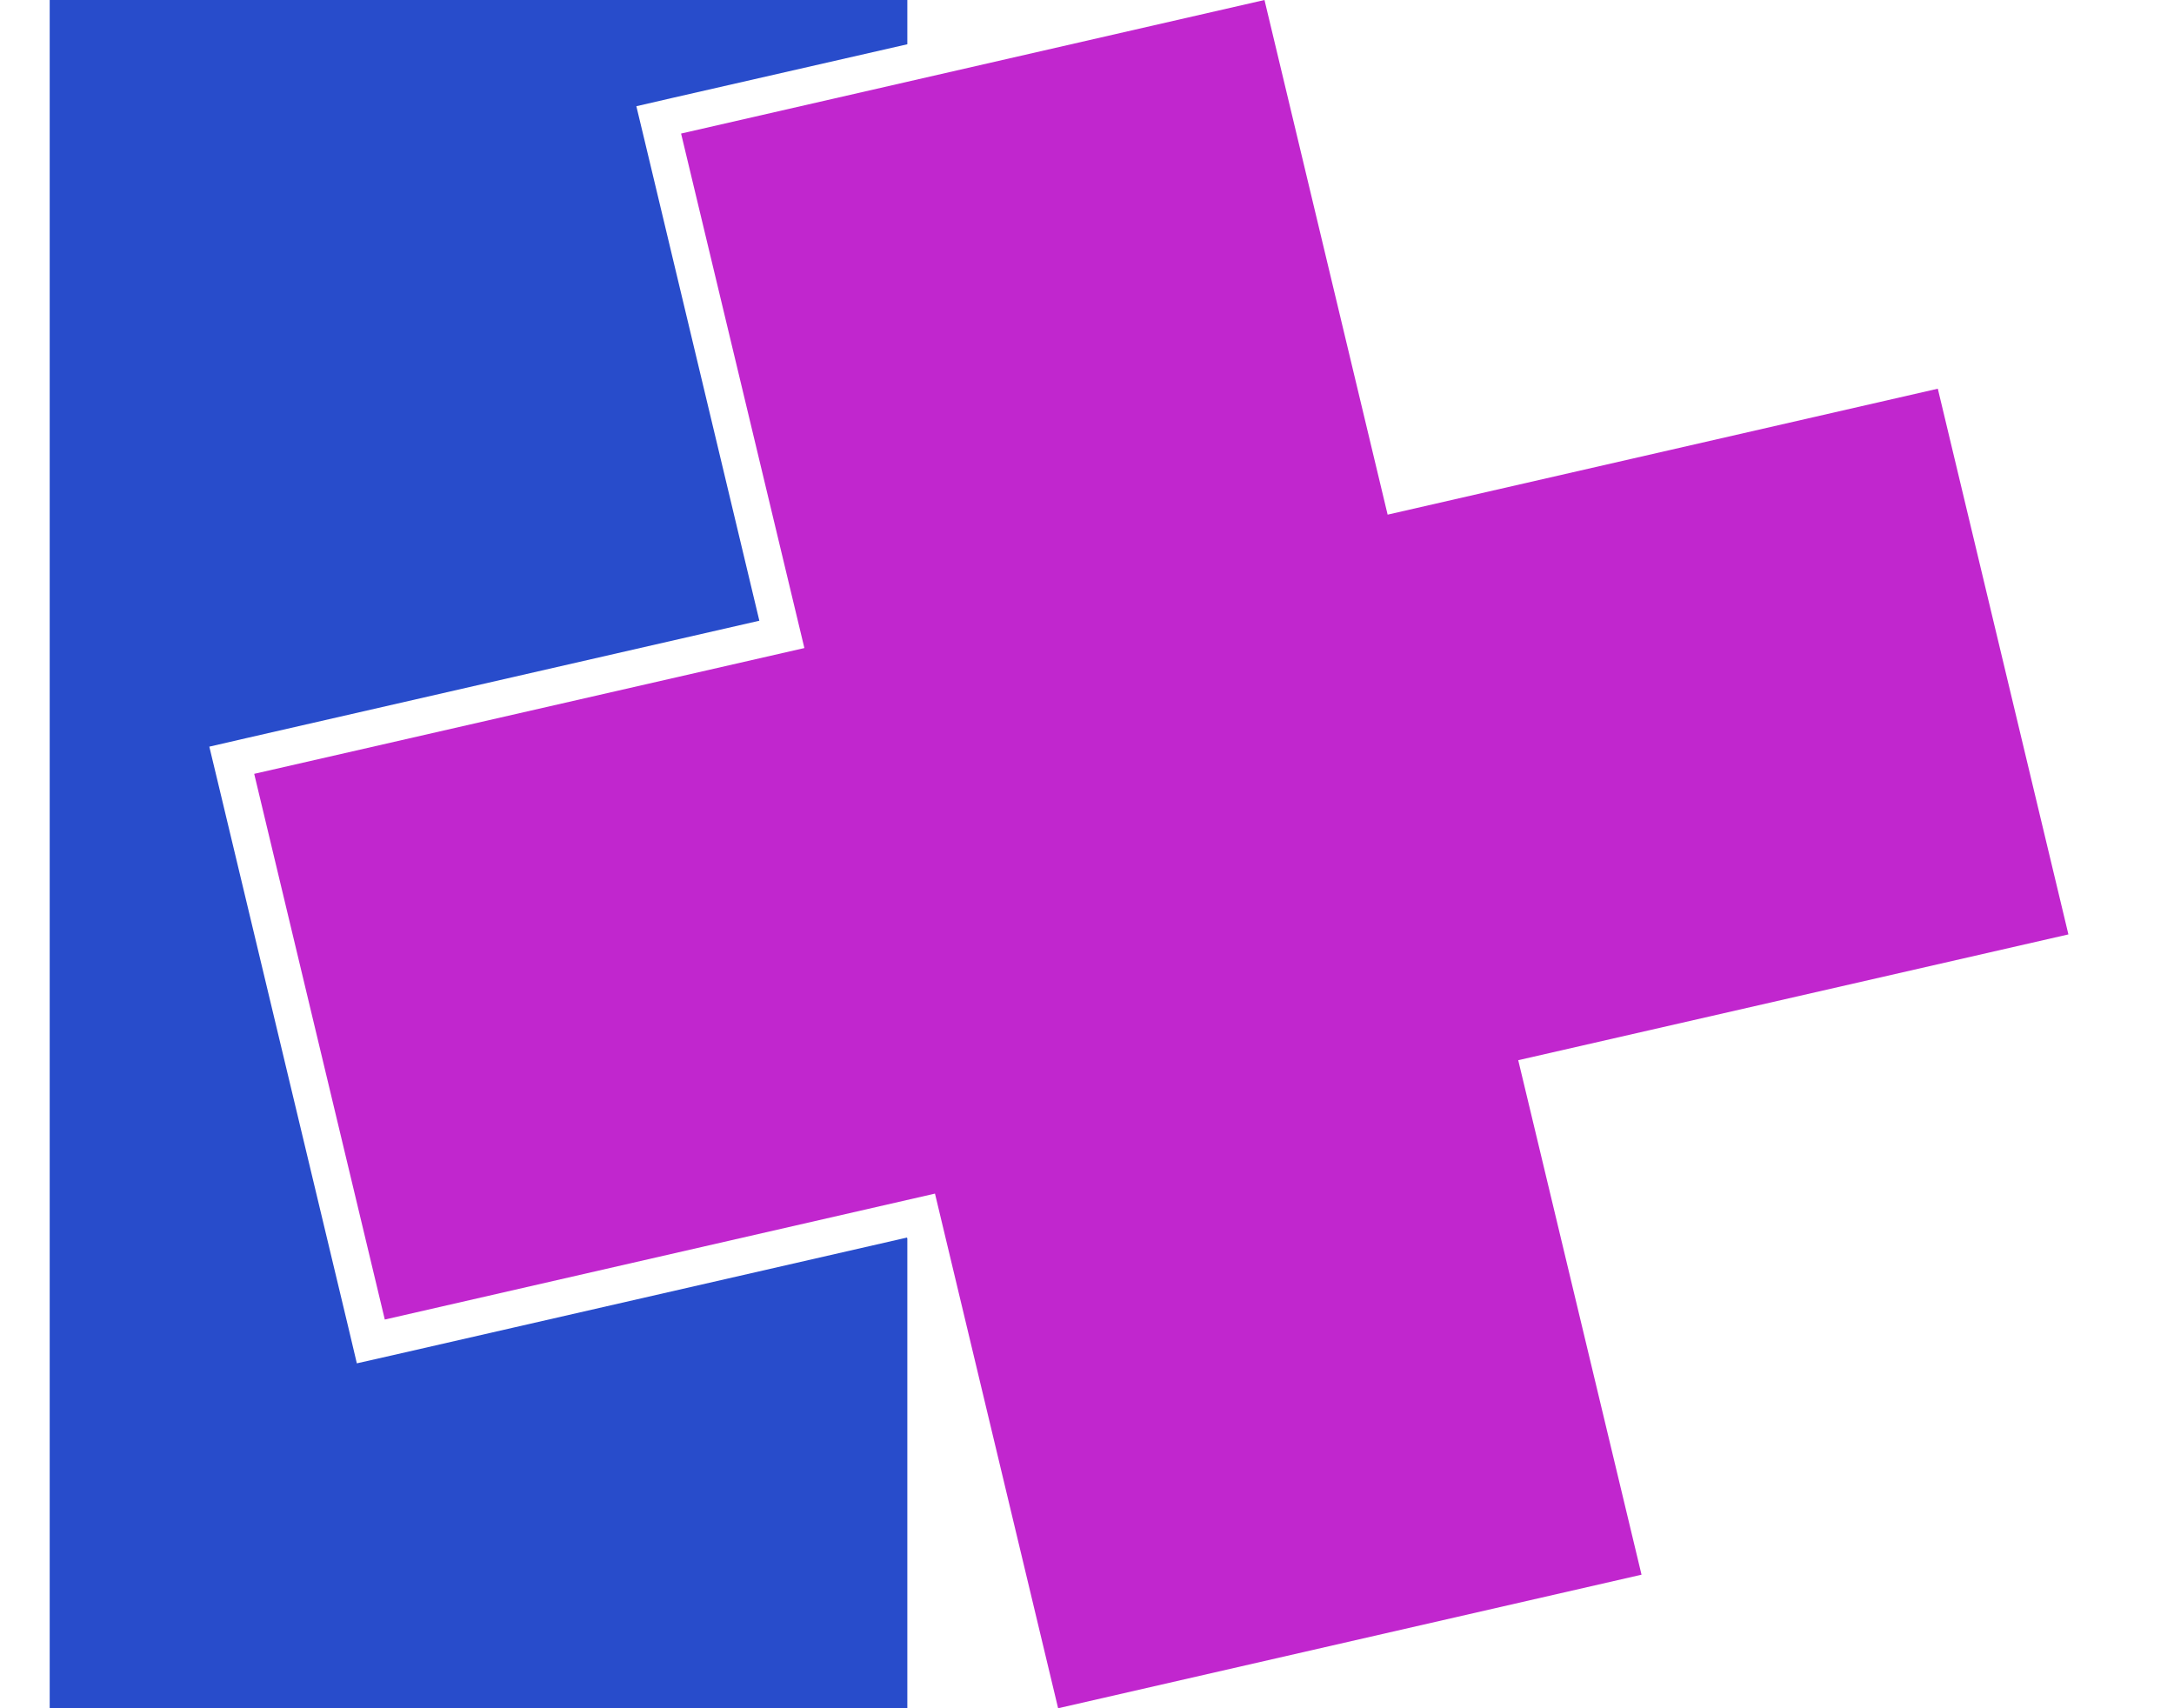 <svg width="14px" height="11px" viewBox="0 0 14 11" fill="none" xmlns="http://www.w3.org/2000/svg">
<g clip-path="url(#clip0_1012_144)">
<path d="M5.843 0V0.285L4.332 0.63L4.098 0.684L4.153 0.913L4.89 3.997L1.582 4.754L1.348 4.808L1.403 5.037L2.244 8.551L2.298 8.779L2.532 8.726L5.841 7.969L5.843 7.977V11H0.32V0H5.843Z" fill="#284CCB"/>
<path d="M8.143 0L8.936 3.314L12.479 2.503L13.32 6.017L9.777 6.827L10.571 10.14L6.814 11L6.021 7.686L2.478 8.497L1.637 4.983L5.18 4.173L4.386 0.86L8.143 0Z" fill="#C126CE"/>
</g>
<defs>
<clipPath id="clip0_1012_144">
<rect width="13" height="11" fill="white" transform="translate(0.32)"/>
</clipPath>
</defs>
</svg>
